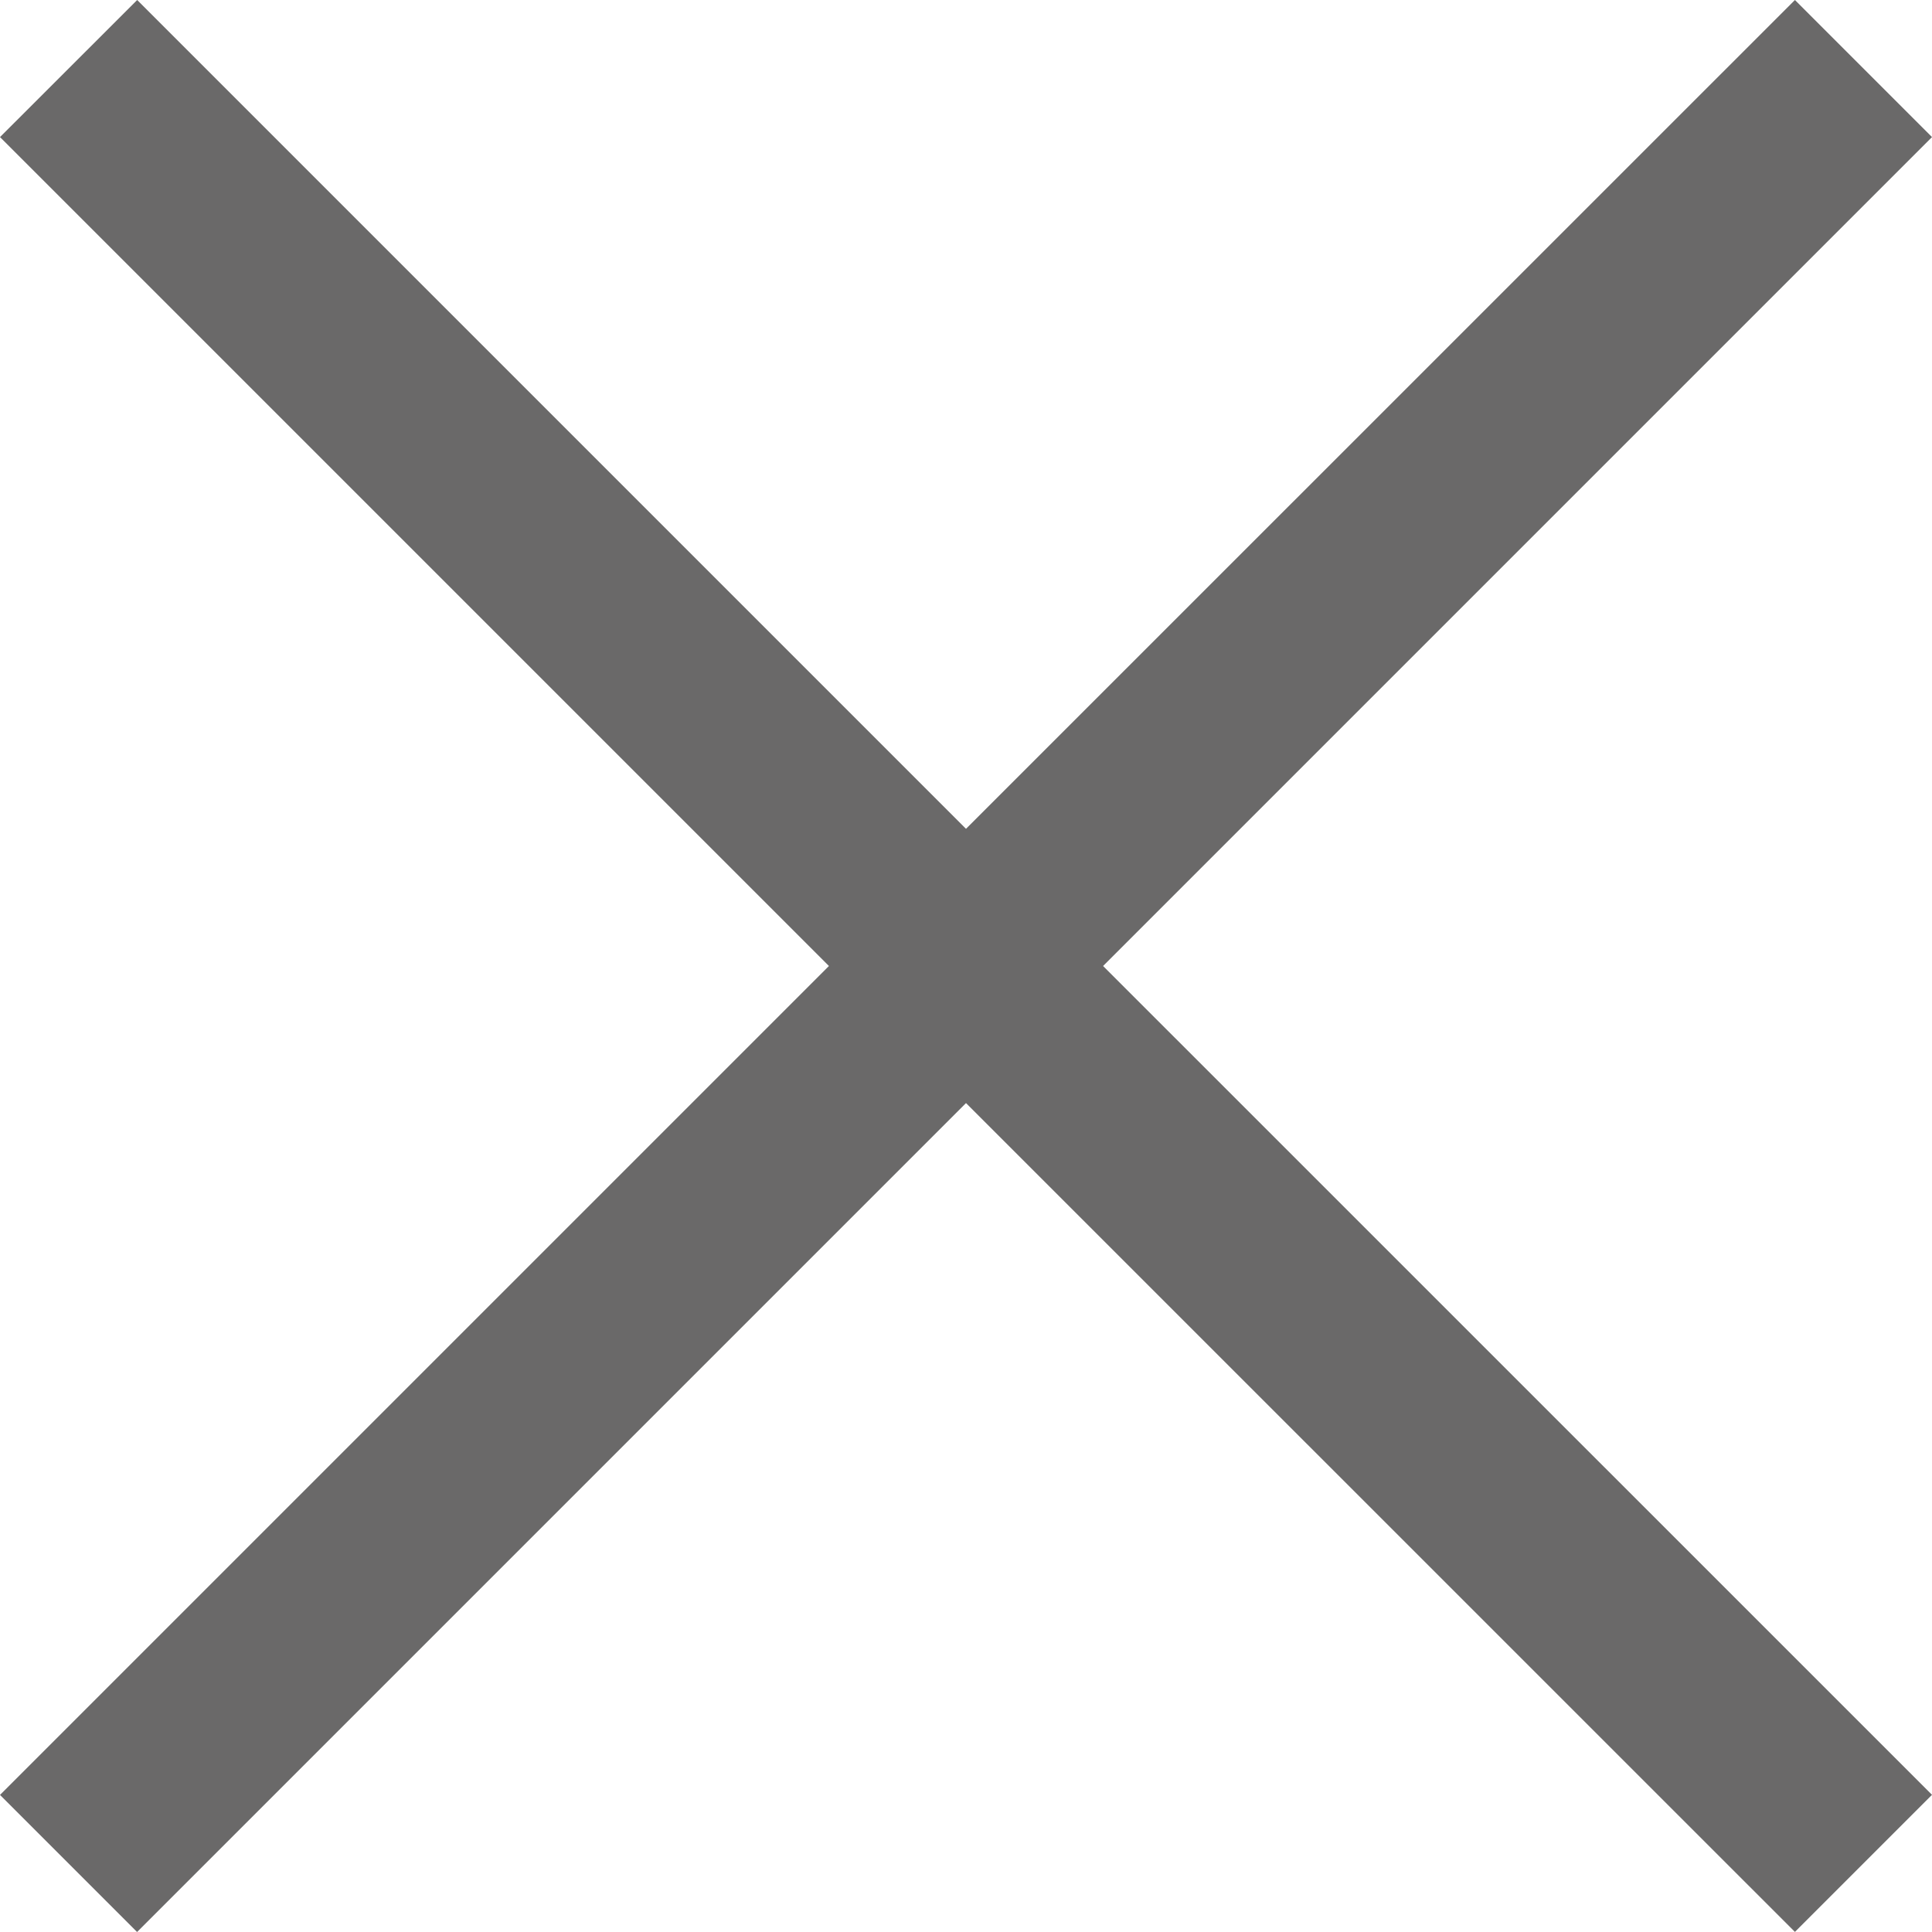 <svg xmlns="http://www.w3.org/2000/svg" width="7.03mm" height="7.03mm" viewBox="0 0 19.928 19.928">
  <polygon points="19.928 1.414 18.514 0 9.964 8.549 1.415 0 0 1.414 8.55 9.964 0 18.514 1.414 19.928 9.964 11.378 18.514 19.927 19.928 18.513 11.378 9.964 19.928 1.414" fill="#6a6969"/>
</svg>
